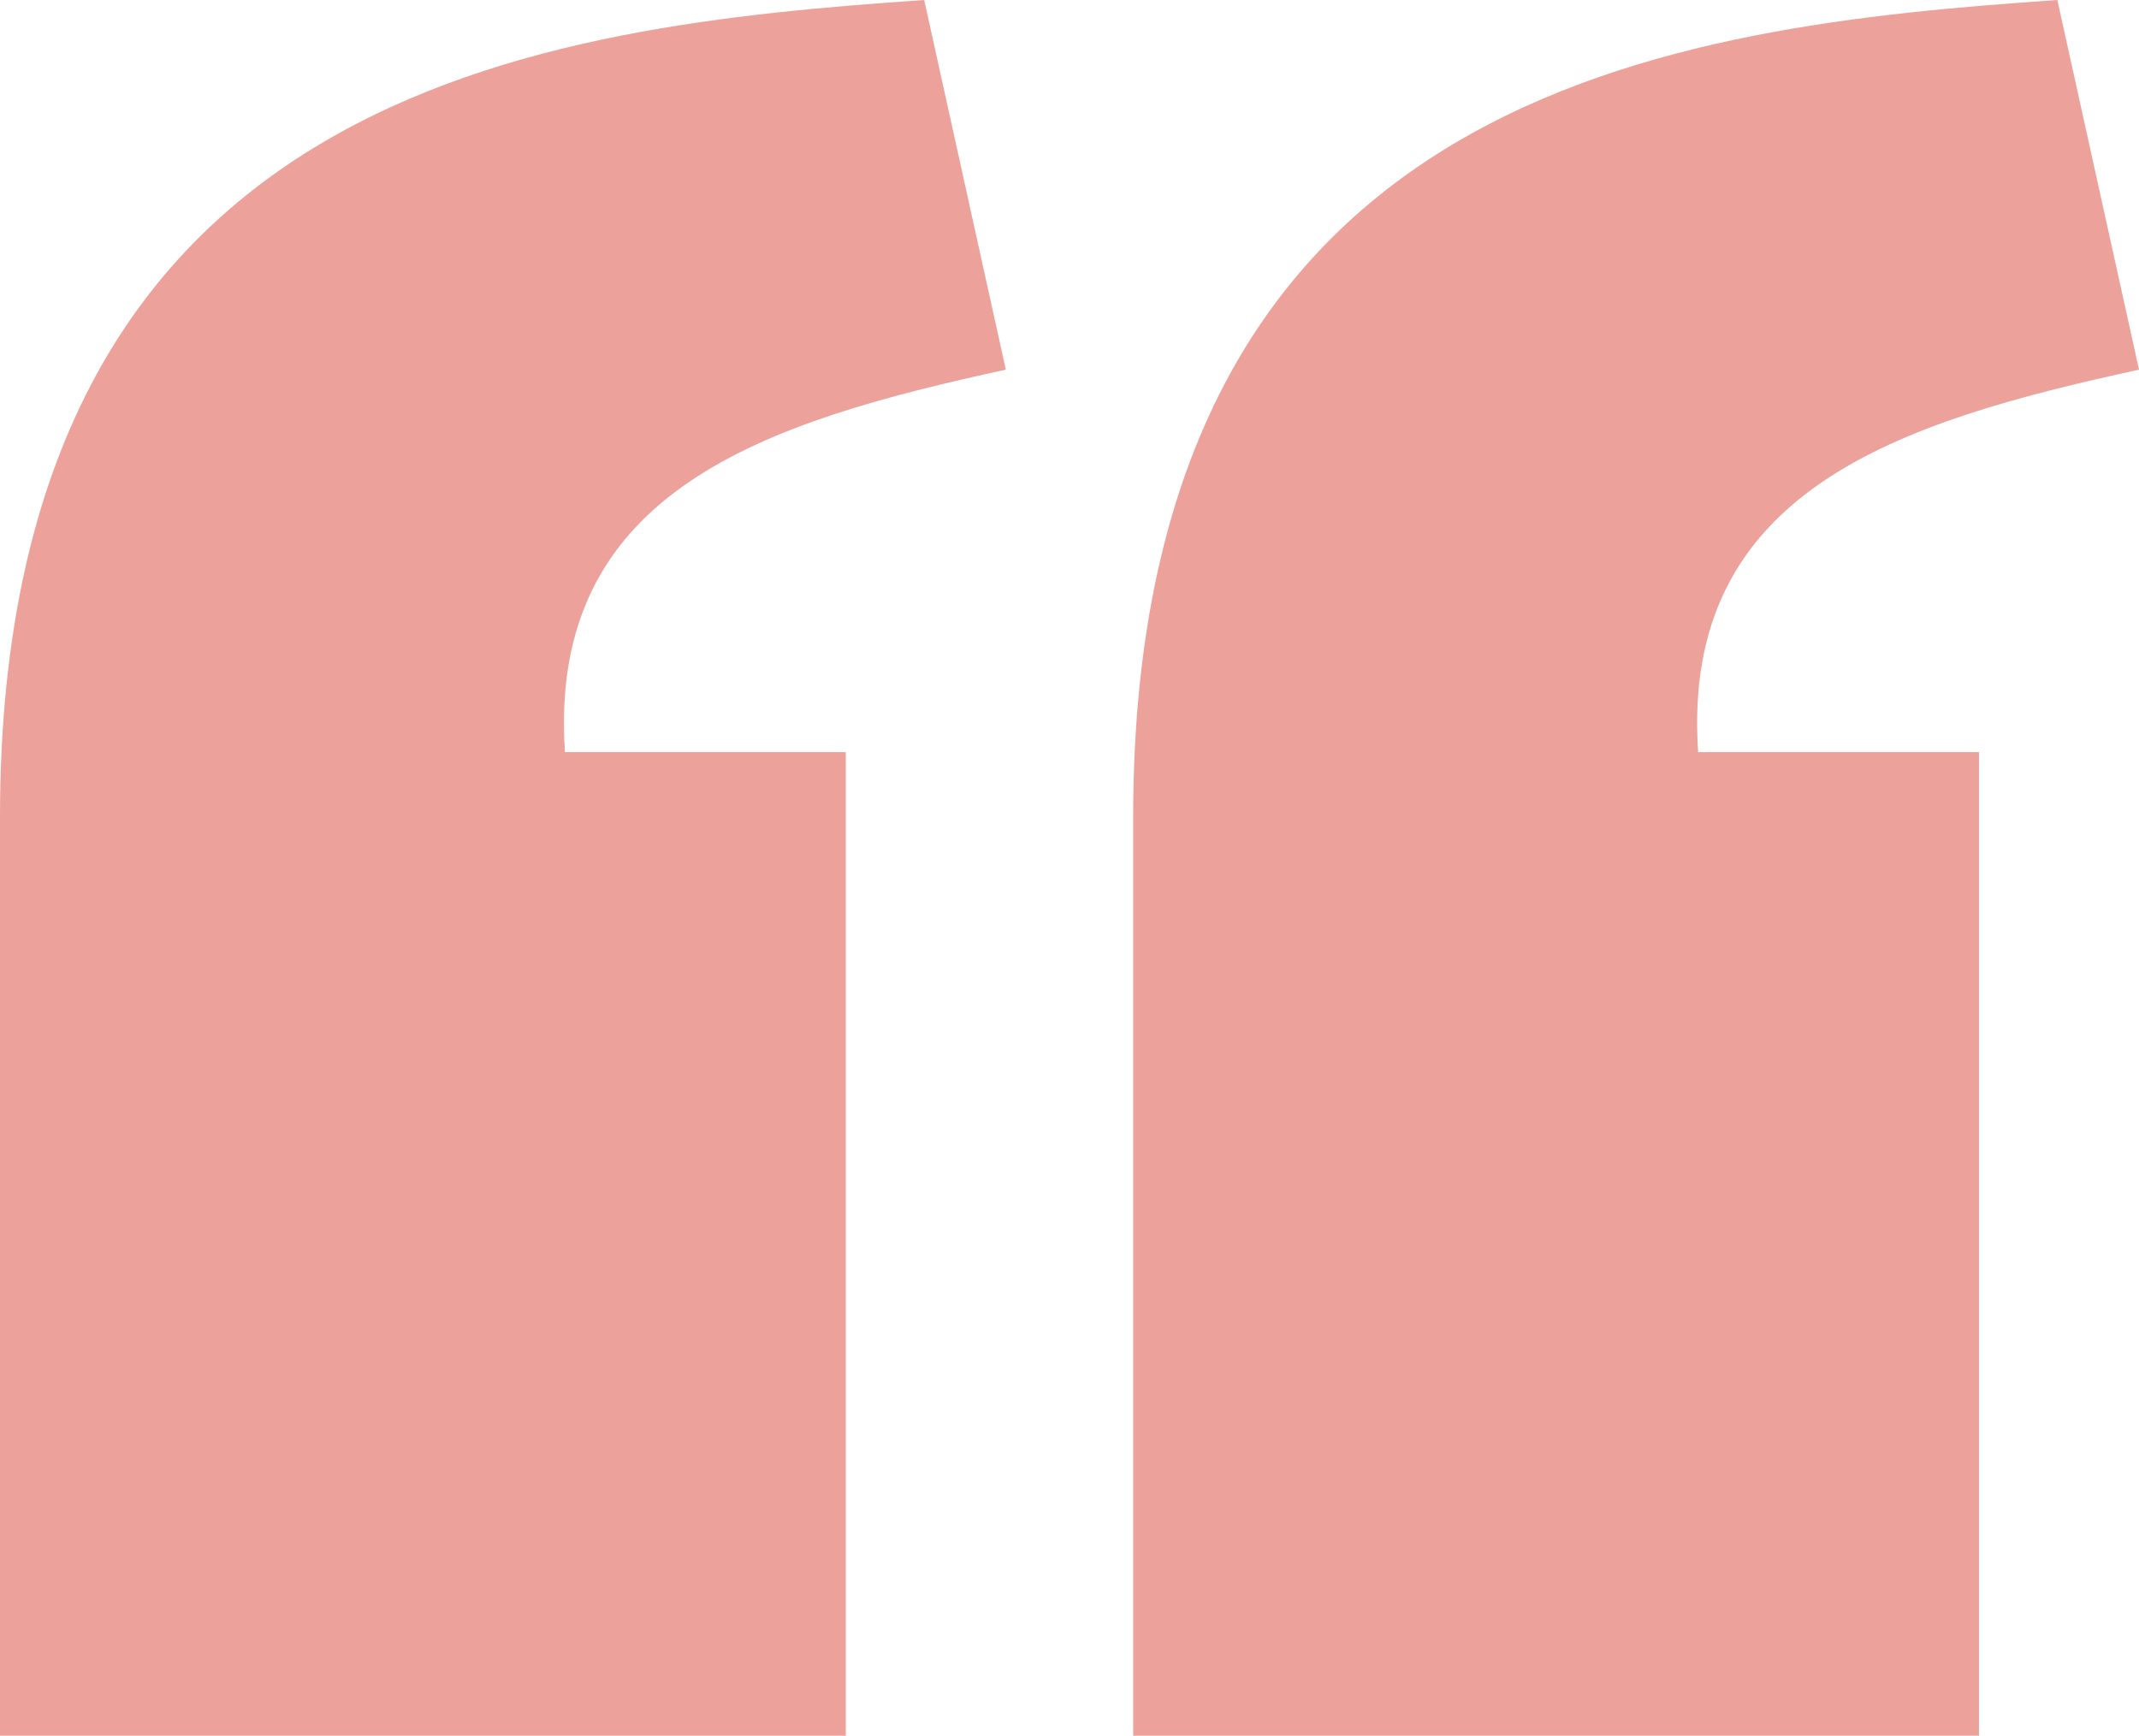 <svg width="122" height="99" viewBox="0 0 122 99" fill="none" xmlns="http://www.w3.org/2000/svg">
<path d="M52.712 0C31.093 1.495 0.017 4.893 0 46.567L0 99L48.241 99L48.241 42.9L32.223 42.9C31.208 27.92 43.74 24.052 57.368 21.083L52.712 0ZM117.343 0C95.725 1.495 64.649 4.893 64.632 46.567L64.632 99L112.873 99L112.873 42.9L96.855 42.9C95.84 27.92 108.372 24.052 122 21.083L117.343 0Z" fill="#EDA19B"/>
</svg>

